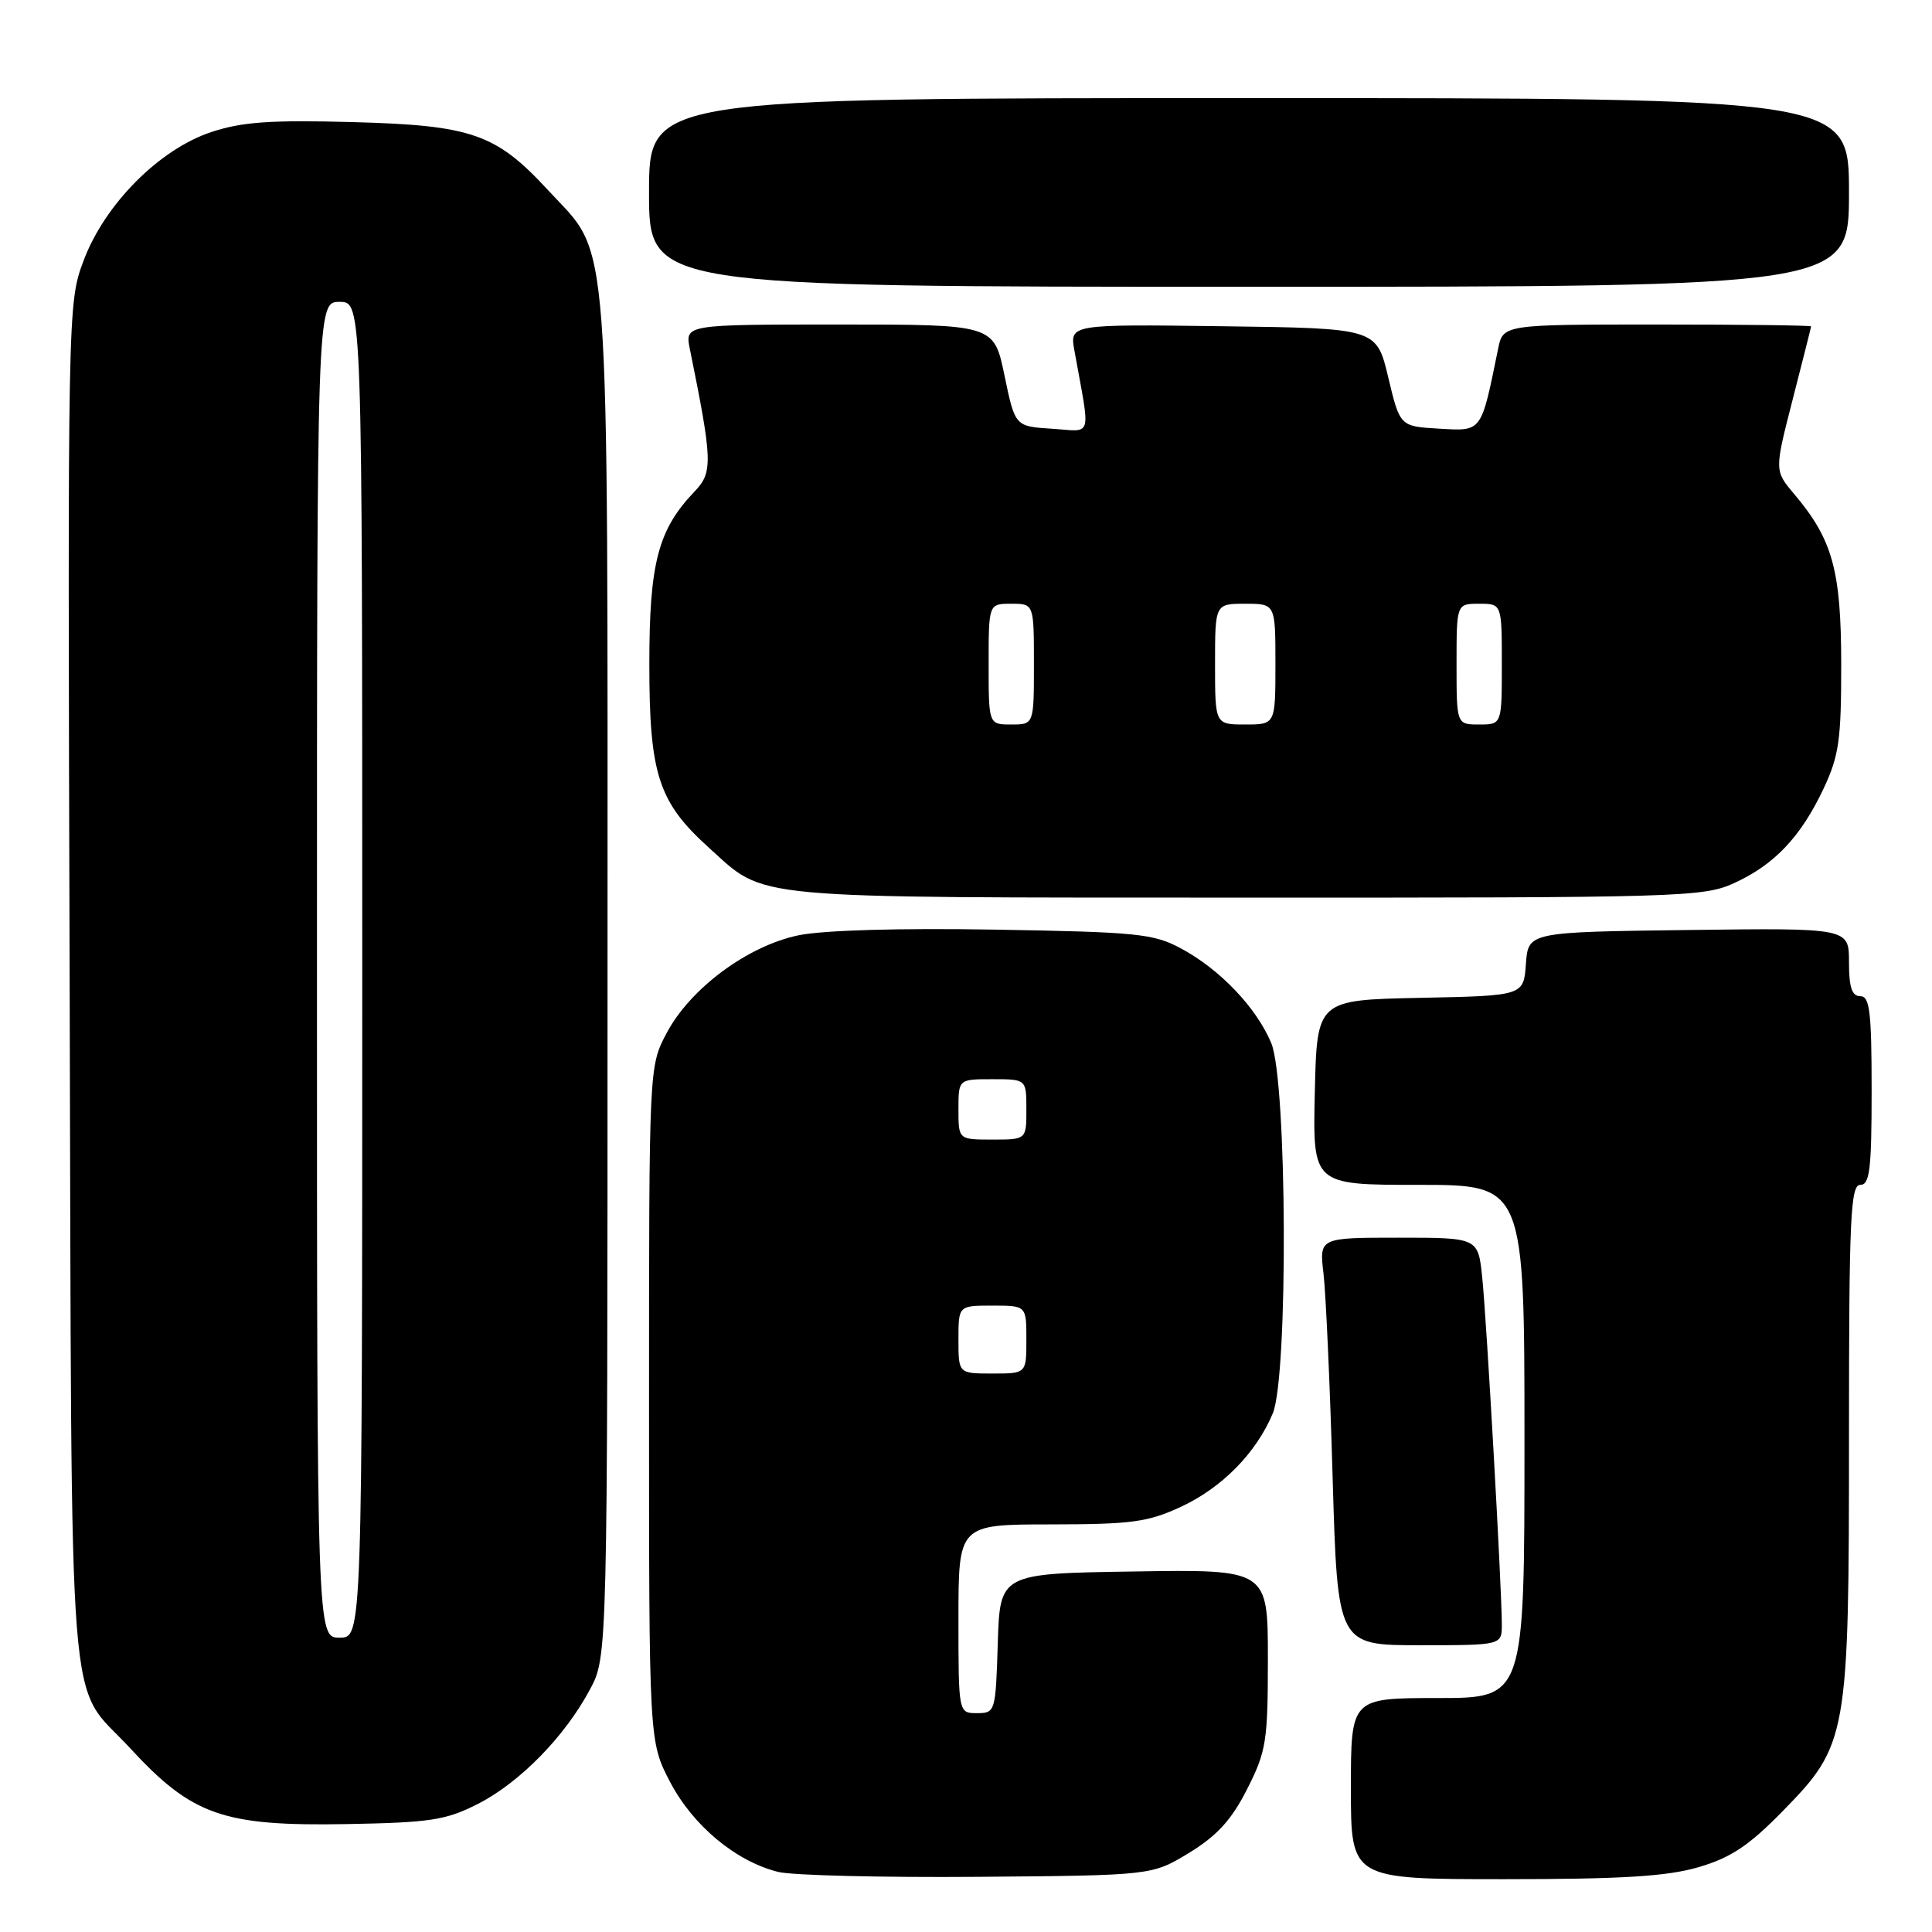 <?xml version="1.0" encoding="UTF-8" standalone="no"?>
<!DOCTYPE svg PUBLIC "-//W3C//DTD SVG 1.1//EN" "http://www.w3.org/Graphics/SVG/1.1/DTD/svg11.dtd" >
<svg xmlns="http://www.w3.org/2000/svg" xmlns:xlink="http://www.w3.org/1999/xlink" version="1.1" viewBox="0 0 256 256">
 <g >
 <path fill="currentColor"
d=" M 157.58 245.50 C 161.27 243.24 163.19 241.14 165.25 237.07 C 167.79 232.06 168.00 230.74 168.00 219.80 C 168.00 207.95 168.00 207.95 150.25 208.23 C 132.50 208.50 132.50 208.50 132.21 217.75 C 131.93 226.83 131.88 227.00 129.46 227.00 C 127.00 227.00 127.00 227.00 127.00 214.50 C 127.00 202.00 127.00 202.00 139.25 201.99 C 149.99 201.98 152.12 201.69 156.54 199.63 C 161.93 197.12 166.47 192.50 168.65 187.28 C 170.71 182.36 170.55 143.26 168.45 138.22 C 166.49 133.52 161.66 128.45 156.50 125.68 C 152.85 123.71 150.69 123.50 131.82 123.18 C 119.16 122.96 109.08 123.26 105.81 123.93 C 99.05 125.34 91.45 130.98 88.32 136.91 C 86.00 141.31 86.00 141.31 86.00 186.04 C 86.00 230.77 86.00 230.77 88.79 236.12 C 91.82 241.91 97.51 246.65 103.12 248.04 C 104.98 248.50 116.89 248.79 129.58 248.69 C 152.66 248.50 152.66 248.50 157.58 245.50 Z  M 225.07 247.41 C 229.33 246.16 231.73 244.57 236.18 240.02 C 244.83 231.19 245.00 230.22 245.00 190.32 C 245.00 161.37 245.20 157.00 246.50 157.00 C 247.75 157.00 248.00 154.94 248.00 144.50 C 248.00 134.06 247.75 132.00 246.50 132.00 C 245.39 132.00 245.00 130.83 245.00 127.48 C 245.00 122.96 245.00 122.96 223.75 123.23 C 202.50 123.50 202.50 123.50 202.19 127.72 C 201.89 131.94 201.89 131.94 188.19 132.22 C 174.50 132.50 174.50 132.50 174.22 144.75 C 173.94 157.00 173.94 157.00 187.97 157.00 C 202.00 157.00 202.00 157.00 202.00 191.00 C 202.00 225.00 202.00 225.00 190.50 225.00 C 179.00 225.00 179.00 225.00 179.00 237.00 C 179.00 249.00 179.00 249.00 199.32 249.00 C 214.96 249.00 220.89 248.63 225.07 247.41 Z  M 63.32 239.03 C 68.87 236.20 74.84 230.11 78.18 223.85 C 80.50 219.50 80.50 219.50 80.50 129.50 C 80.50 27.92 80.98 34.27 72.64 25.22 C 65.72 17.72 62.55 16.61 46.79 16.18 C 35.85 15.88 32.06 16.15 27.99 17.50 C 21.09 19.79 13.86 27.08 11.07 34.55 C 8.97 40.15 8.96 40.78 9.23 130.34 C 9.53 231.65 8.81 222.50 17.21 231.61 C 25.46 240.56 29.55 242.00 46.00 241.70 C 57.02 241.50 59.07 241.19 63.32 239.03 Z  M 199.00 215.25 C 199.00 210.57 196.98 174.79 196.40 169.25 C 195.86 164.00 195.86 164.00 185.33 164.00 C 174.81 164.00 174.81 164.00 175.37 168.75 C 175.68 171.36 176.23 183.51 176.58 195.75 C 177.23 218.00 177.23 218.00 188.12 218.00 C 199.00 218.00 199.00 218.00 199.00 215.25 Z  M 229.75 117.03 C 235.10 114.60 238.62 110.89 241.63 104.50 C 243.68 100.15 243.98 98.01 243.97 88.00 C 243.96 75.55 242.83 71.48 237.71 65.43 C 235.12 62.35 235.12 62.35 237.54 52.93 C 238.87 47.74 239.97 43.39 239.98 43.25 C 239.99 43.11 230.81 43.00 219.58 43.00 C 199.16 43.00 199.16 43.00 198.50 46.25 C 196.23 57.38 196.42 57.13 190.70 56.80 C 185.50 56.50 185.50 56.50 183.95 50.00 C 182.40 43.50 182.40 43.50 162.07 43.23 C 141.73 42.96 141.73 42.96 142.37 46.48 C 144.51 58.37 144.86 57.16 139.39 56.81 C 134.50 56.50 134.50 56.50 133.10 49.75 C 131.70 43.00 131.70 43.00 111.22 43.00 C 90.75 43.00 90.75 43.00 91.41 46.25 C 94.42 61.07 94.47 62.58 92.06 65.10 C 87.20 70.17 86.04 74.57 86.04 88.00 C 86.04 102.62 87.24 106.29 93.95 112.34 C 101.59 119.23 98.21 118.92 165.00 118.94 C 222.66 118.96 225.70 118.87 229.75 117.03 Z  M 245.00 25.50 C 245.00 13.00 245.00 13.00 165.50 13.00 C 86.00 13.00 86.00 13.00 86.00 25.50 C 86.00 38.00 86.00 38.00 165.50 38.00 C 245.00 38.00 245.00 38.00 245.00 25.50 Z  M 127.00 177.50 C 127.00 173.00 127.00 173.00 131.50 173.00 C 136.00 173.00 136.00 173.00 136.00 177.50 C 136.00 182.00 136.00 182.00 131.50 182.00 C 127.00 182.00 127.00 182.00 127.00 177.50 Z  M 127.00 147.00 C 127.00 143.00 127.00 143.00 131.50 143.00 C 136.00 143.00 136.00 143.00 136.00 147.00 C 136.00 151.00 136.00 151.00 131.50 151.00 C 127.00 151.00 127.00 151.00 127.00 147.00 Z  M 42.00 128.50 C 42.00 40.00 42.00 40.00 45.00 40.00 C 48.00 40.00 48.00 40.00 48.00 128.50 C 48.00 217.00 48.00 217.00 45.00 217.00 C 42.00 217.00 42.00 217.00 42.00 128.50 Z  M 131.00 88.00 C 131.00 80.00 131.00 80.00 134.00 80.00 C 137.00 80.00 137.00 80.00 137.00 88.00 C 137.00 96.00 137.00 96.00 134.00 96.00 C 131.00 96.00 131.00 96.00 131.00 88.00 Z  M 161.00 88.00 C 161.00 80.00 161.00 80.00 165.00 80.00 C 169.00 80.00 169.00 80.00 169.00 88.00 C 169.00 96.00 169.00 96.00 165.00 96.00 C 161.00 96.00 161.00 96.00 161.00 88.00 Z  M 193.00 88.00 C 193.00 80.00 193.00 80.00 196.00 80.00 C 199.00 80.00 199.00 80.00 199.00 88.00 C 199.00 96.00 199.00 96.00 196.00 96.00 C 193.00 96.00 193.00 96.00 193.00 88.00 Z "/>
</g>
</svg>